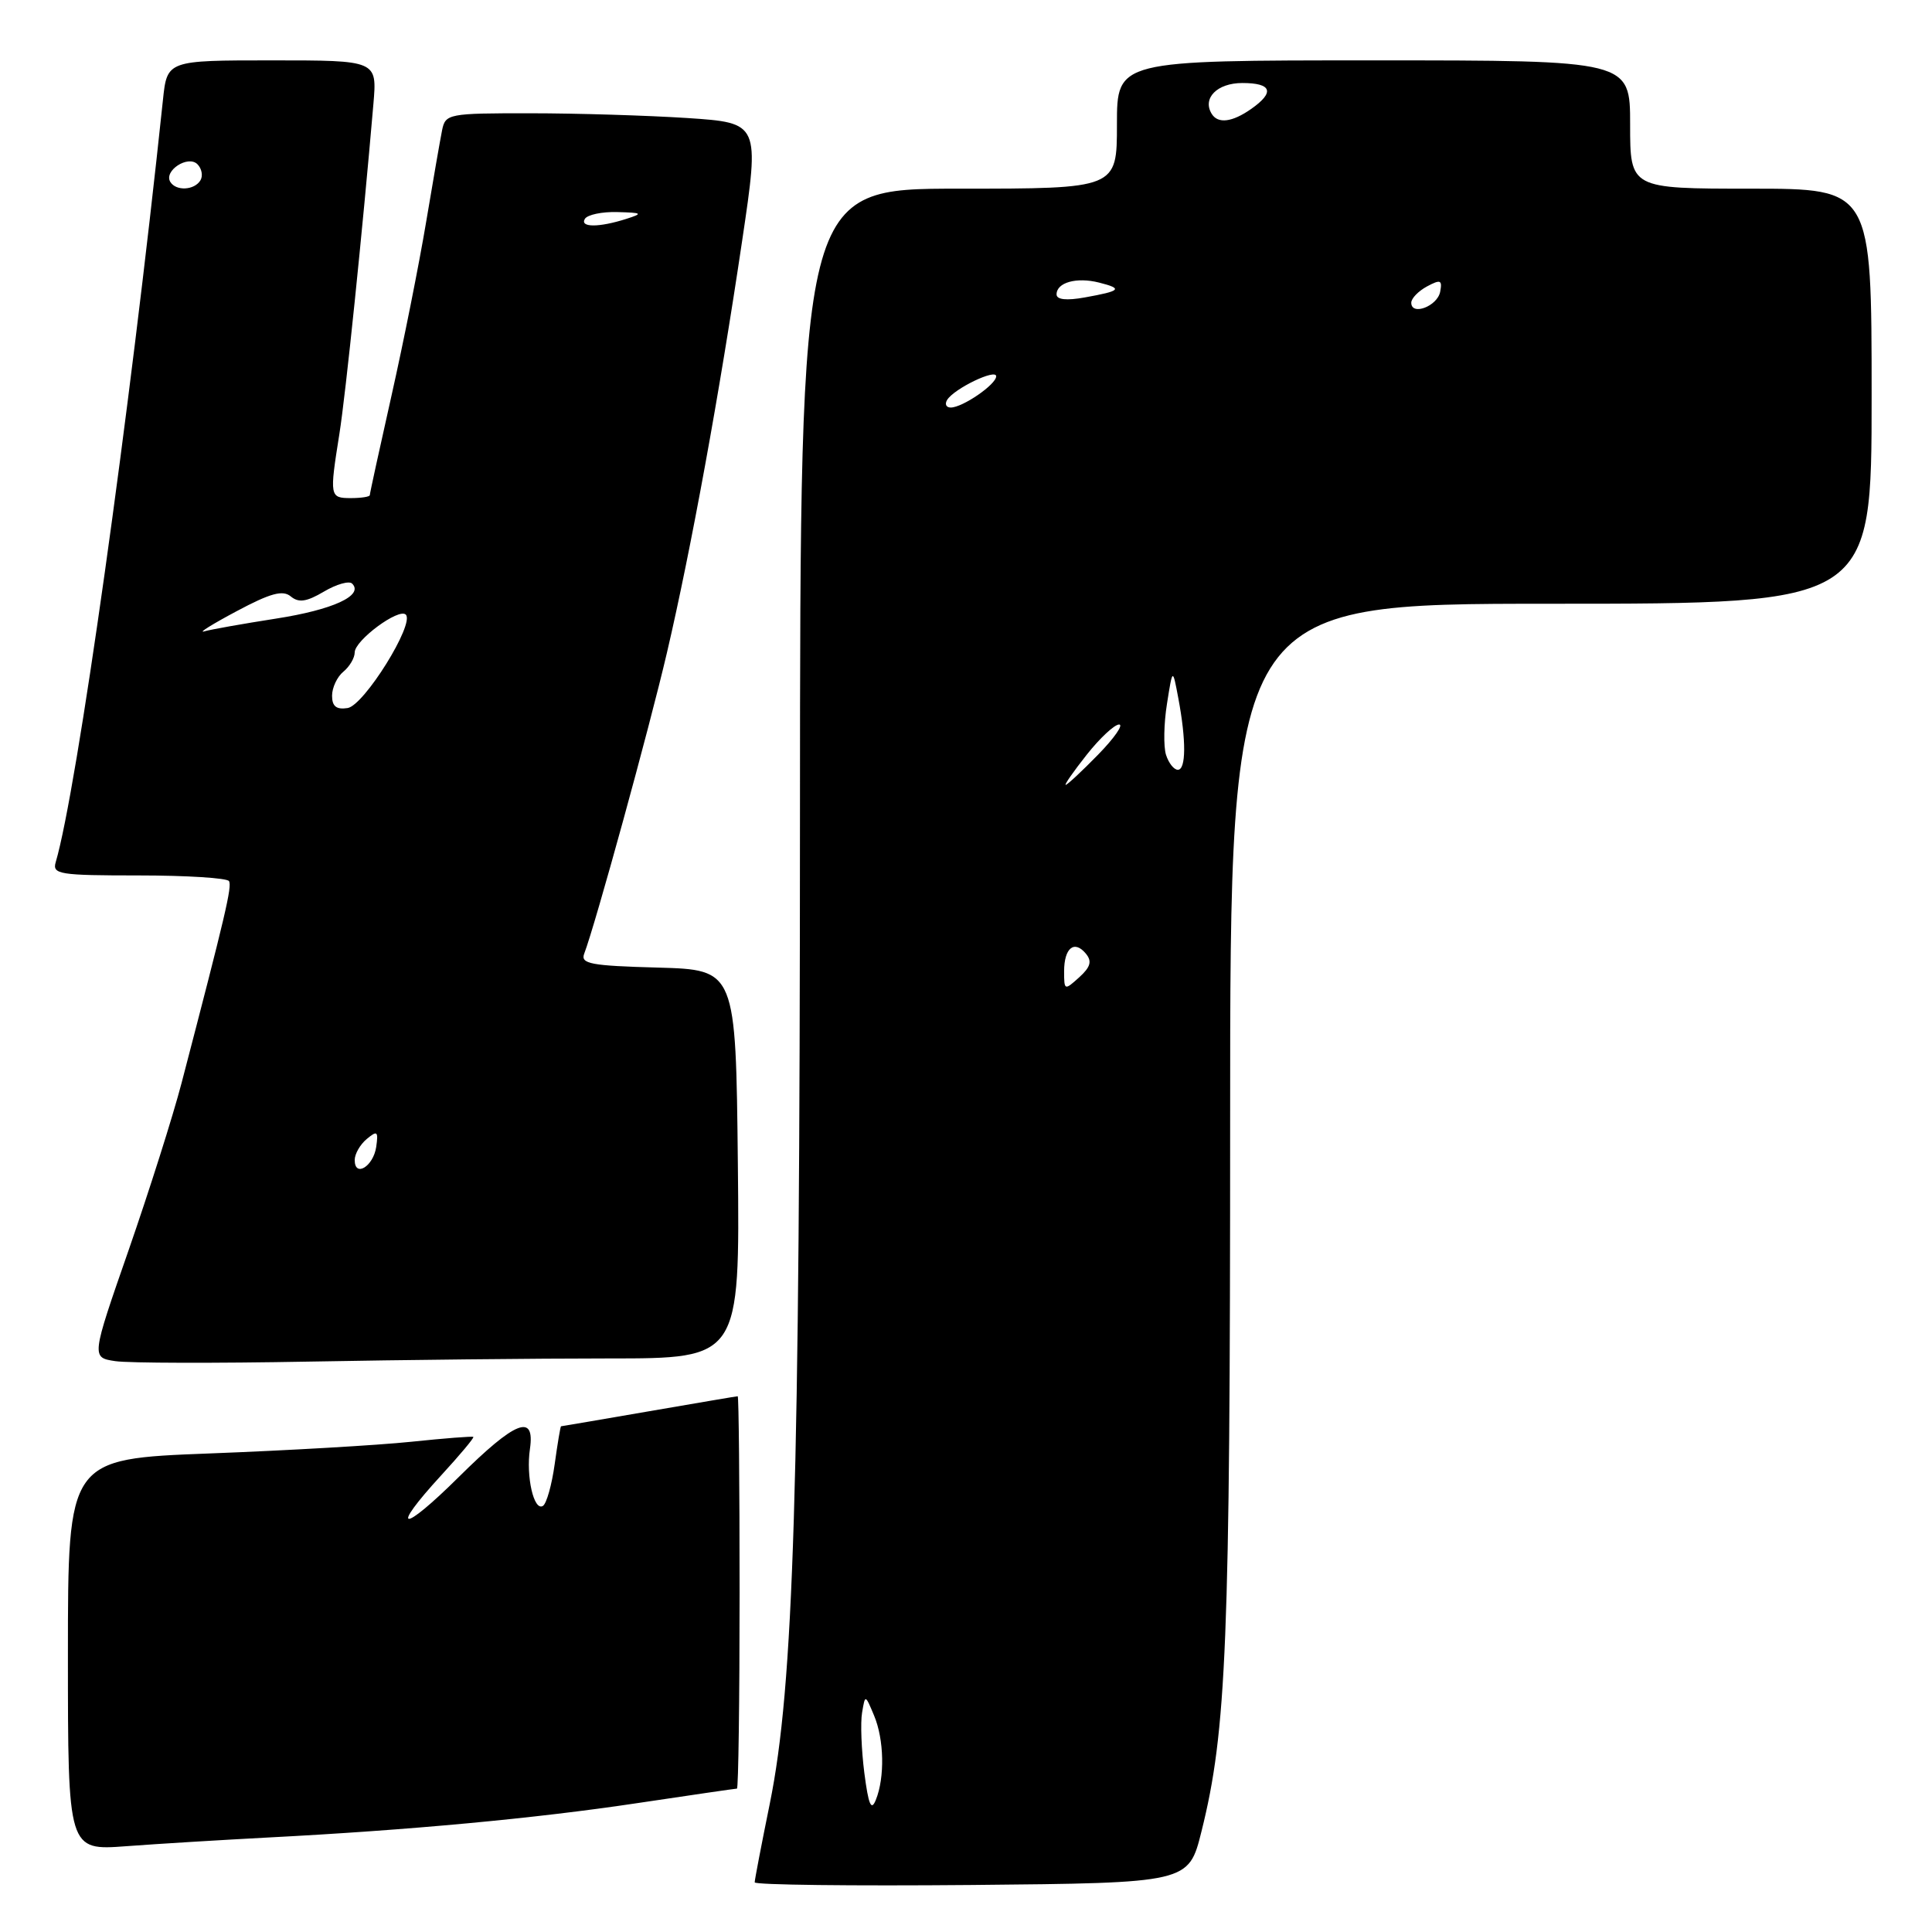 <?xml version="1.0" encoding="UTF-8" standalone="no"?>
<!DOCTYPE svg PUBLIC "-//W3C//DTD SVG 1.1//EN" "http://www.w3.org/Graphics/SVG/1.1/DTD/svg11.dtd" >
<svg xmlns="http://www.w3.org/2000/svg" xmlns:xlink="http://www.w3.org/1999/xlink" version="1.1" viewBox="0 0 256 256">
 <g >
 <path fill="currentColor"
d=" M 159.20 242.68 C 162.53 229.35 163.00 217.77 163.00 148.54 C 163.00 80.00 163.00 80.00 205.50 80.00 C 248.00 80.00 248.00 80.00 248.00 52.50 C 248.00 25.00 248.00 25.00 232.00 25.00 C 216.00 25.00 216.00 25.00 216.00 16.50 C 216.00 8.00 216.00 8.00 182.00 8.00 C 148.00 8.00 148.00 8.00 148.00 16.50 C 148.00 25.00 148.00 25.00 127.02 25.00 C 106.03 25.00 106.03 25.00 106.00 108.25 C 105.98 197.50 105.18 223.38 102.00 239.00 C 100.90 244.40 100.00 249.09 100.00 249.42 C 100.00 249.76 112.94 249.91 128.75 249.77 C 157.50 249.50 157.50 249.50 159.20 242.68 Z  M 35.50 243.48 C 54.22 242.51 70.95 240.95 84.40 238.93 C 91.49 237.87 97.45 237.00 97.65 237.00 C 97.84 237.00 98.00 225.30 98.00 211.00 C 98.00 196.70 97.89 185.00 97.75 185.01 C 97.61 185.01 92.33 185.91 86.00 187.00 C 79.67 188.09 74.43 188.99 74.34 188.99 C 74.26 189.00 73.88 191.25 73.50 194.00 C 73.12 196.75 72.42 199.24 71.94 199.54 C 70.74 200.28 69.68 195.64 70.22 191.99 C 70.91 187.22 68.30 188.26 60.78 195.72 C 53.21 203.23 51.52 203.05 58.47 195.48 C 60.93 192.80 62.84 190.52 62.72 190.40 C 62.60 190.29 58.90 190.58 54.50 191.04 C 50.10 191.50 38.06 192.20 27.75 192.59 C 9.00 193.31 9.00 193.31 9.00 219.26 C 9.00 245.21 9.00 245.21 16.75 244.63 C 21.01 244.31 29.45 243.80 35.50 243.48 Z  M 80.68 180.00 C 98.03 180.00 98.03 180.00 97.77 154.25 C 97.50 128.50 97.50 128.50 87.16 128.21 C 78.27 127.97 76.90 127.71 77.41 126.37 C 78.87 122.56 86.04 96.49 88.37 86.50 C 91.58 72.75 95.33 52.18 98.34 31.89 C 100.66 16.28 100.66 16.28 91.08 15.64 C 85.81 15.30 76.45 15.01 70.27 15.01 C 59.42 15.00 59.02 15.08 58.58 17.25 C 58.33 18.49 57.37 24.00 56.45 29.50 C 55.53 35.00 53.48 45.29 51.89 52.36 C 50.30 59.43 49.00 65.39 49.00 65.61 C 49.00 65.82 47.88 66.00 46.50 66.00 C 43.68 66.00 43.65 65.80 44.97 57.50 C 45.81 52.22 48.04 30.59 49.48 13.75 C 49.97 8.00 49.97 8.00 36.06 8.00 C 22.14 8.00 22.14 8.00 21.59 13.25 C 17.19 54.98 10.18 104.80 7.38 114.25 C 6.91 115.85 7.88 116.00 18.37 116.00 C 24.70 116.00 30.09 116.34 30.34 116.75 C 30.77 117.44 29.90 121.13 24.06 143.50 C 22.91 147.90 19.74 157.89 17.03 165.69 C 12.09 179.88 12.09 179.88 15.29 180.36 C 17.06 180.62 28.59 180.65 40.91 180.42 C 53.24 180.19 71.13 180.00 80.68 180.00 Z  M 114.53 234.93 C 114.14 231.86 114.00 228.26 114.23 226.93 C 114.64 224.50 114.64 224.50 115.82 227.32 C 117.15 230.49 117.26 235.51 116.05 238.50 C 115.44 240.02 115.08 239.16 114.53 234.93 Z  M 141.00 128.71 C 141.00 125.61 142.35 124.51 143.88 126.36 C 144.72 127.37 144.51 128.13 143.00 129.50 C 141.05 131.26 141.00 131.25 141.00 128.71 Z  M 144.00 100.00 C 145.74 97.80 147.67 96.00 148.29 96.00 C 148.90 96.00 147.65 97.80 145.50 100.00 C 143.35 102.20 141.42 104.00 141.21 104.00 C 141.00 104.00 142.26 102.20 144.00 100.00 Z  M 154.50 100.01 C 154.16 98.92 154.21 95.88 154.63 93.26 C 155.38 88.50 155.38 88.50 156.13 92.50 C 157.19 98.12 157.16 102.00 156.07 102.00 C 155.55 102.00 154.85 101.11 154.50 100.01 Z  M 125.50 52.99 C 126.43 51.49 132.00 48.81 132.00 49.86 C 132.00 50.94 127.55 54.00 125.98 54.00 C 125.37 54.00 125.16 53.55 125.50 52.99 Z  M 187.00 40.11 C 187.00 39.54 187.94 38.57 189.09 37.95 C 190.88 36.99 191.13 37.10 190.83 38.66 C 190.46 40.58 187.00 41.89 187.00 40.11 Z  M 140.00 39.01 C 140.00 37.43 142.64 36.69 145.62 37.44 C 148.83 38.25 148.54 38.55 143.75 39.41 C 141.32 39.85 140.00 39.71 140.00 39.01 Z  M 160.56 15.09 C 159.28 13.02 161.28 11.00 164.61 11.00 C 168.53 11.00 168.95 12.22 165.78 14.44 C 163.27 16.20 161.39 16.43 160.56 15.09 Z  M 47.00 153.71 C 47.00 152.90 47.72 151.65 48.60 150.92 C 49.99 149.76 50.15 149.90 49.85 151.97 C 49.47 154.56 47.00 156.07 47.00 153.71 Z  M 44.00 92.19 C 44.00 91.12 44.67 89.68 45.50 89.00 C 46.33 88.32 47.00 87.17 47.00 86.45 C 47.00 84.85 52.85 80.52 53.77 81.44 C 54.98 82.65 48.24 93.48 46.06 93.82 C 44.58 94.05 44.00 93.60 44.00 92.19 Z  M 31.33 81.00 C 35.84 78.59 37.47 78.15 38.53 79.03 C 39.58 79.90 40.62 79.75 42.92 78.39 C 44.58 77.41 46.26 76.93 46.66 77.33 C 48.24 78.90 44.11 80.80 36.56 81.97 C 32.20 82.65 27.92 83.41 27.06 83.66 C 26.20 83.91 28.12 82.71 31.33 81.00 Z  M 77.50 29.00 C 77.84 28.45 79.78 28.04 81.81 28.10 C 85.12 28.19 85.25 28.28 83.00 29.00 C 79.39 30.16 76.79 30.16 77.50 29.00 Z  M 22.57 24.11 C 21.66 22.64 24.91 20.51 26.16 21.76 C 26.74 22.34 26.92 23.31 26.55 23.91 C 25.74 25.22 23.33 25.34 22.57 24.11 Z "/>
</g>
</svg>